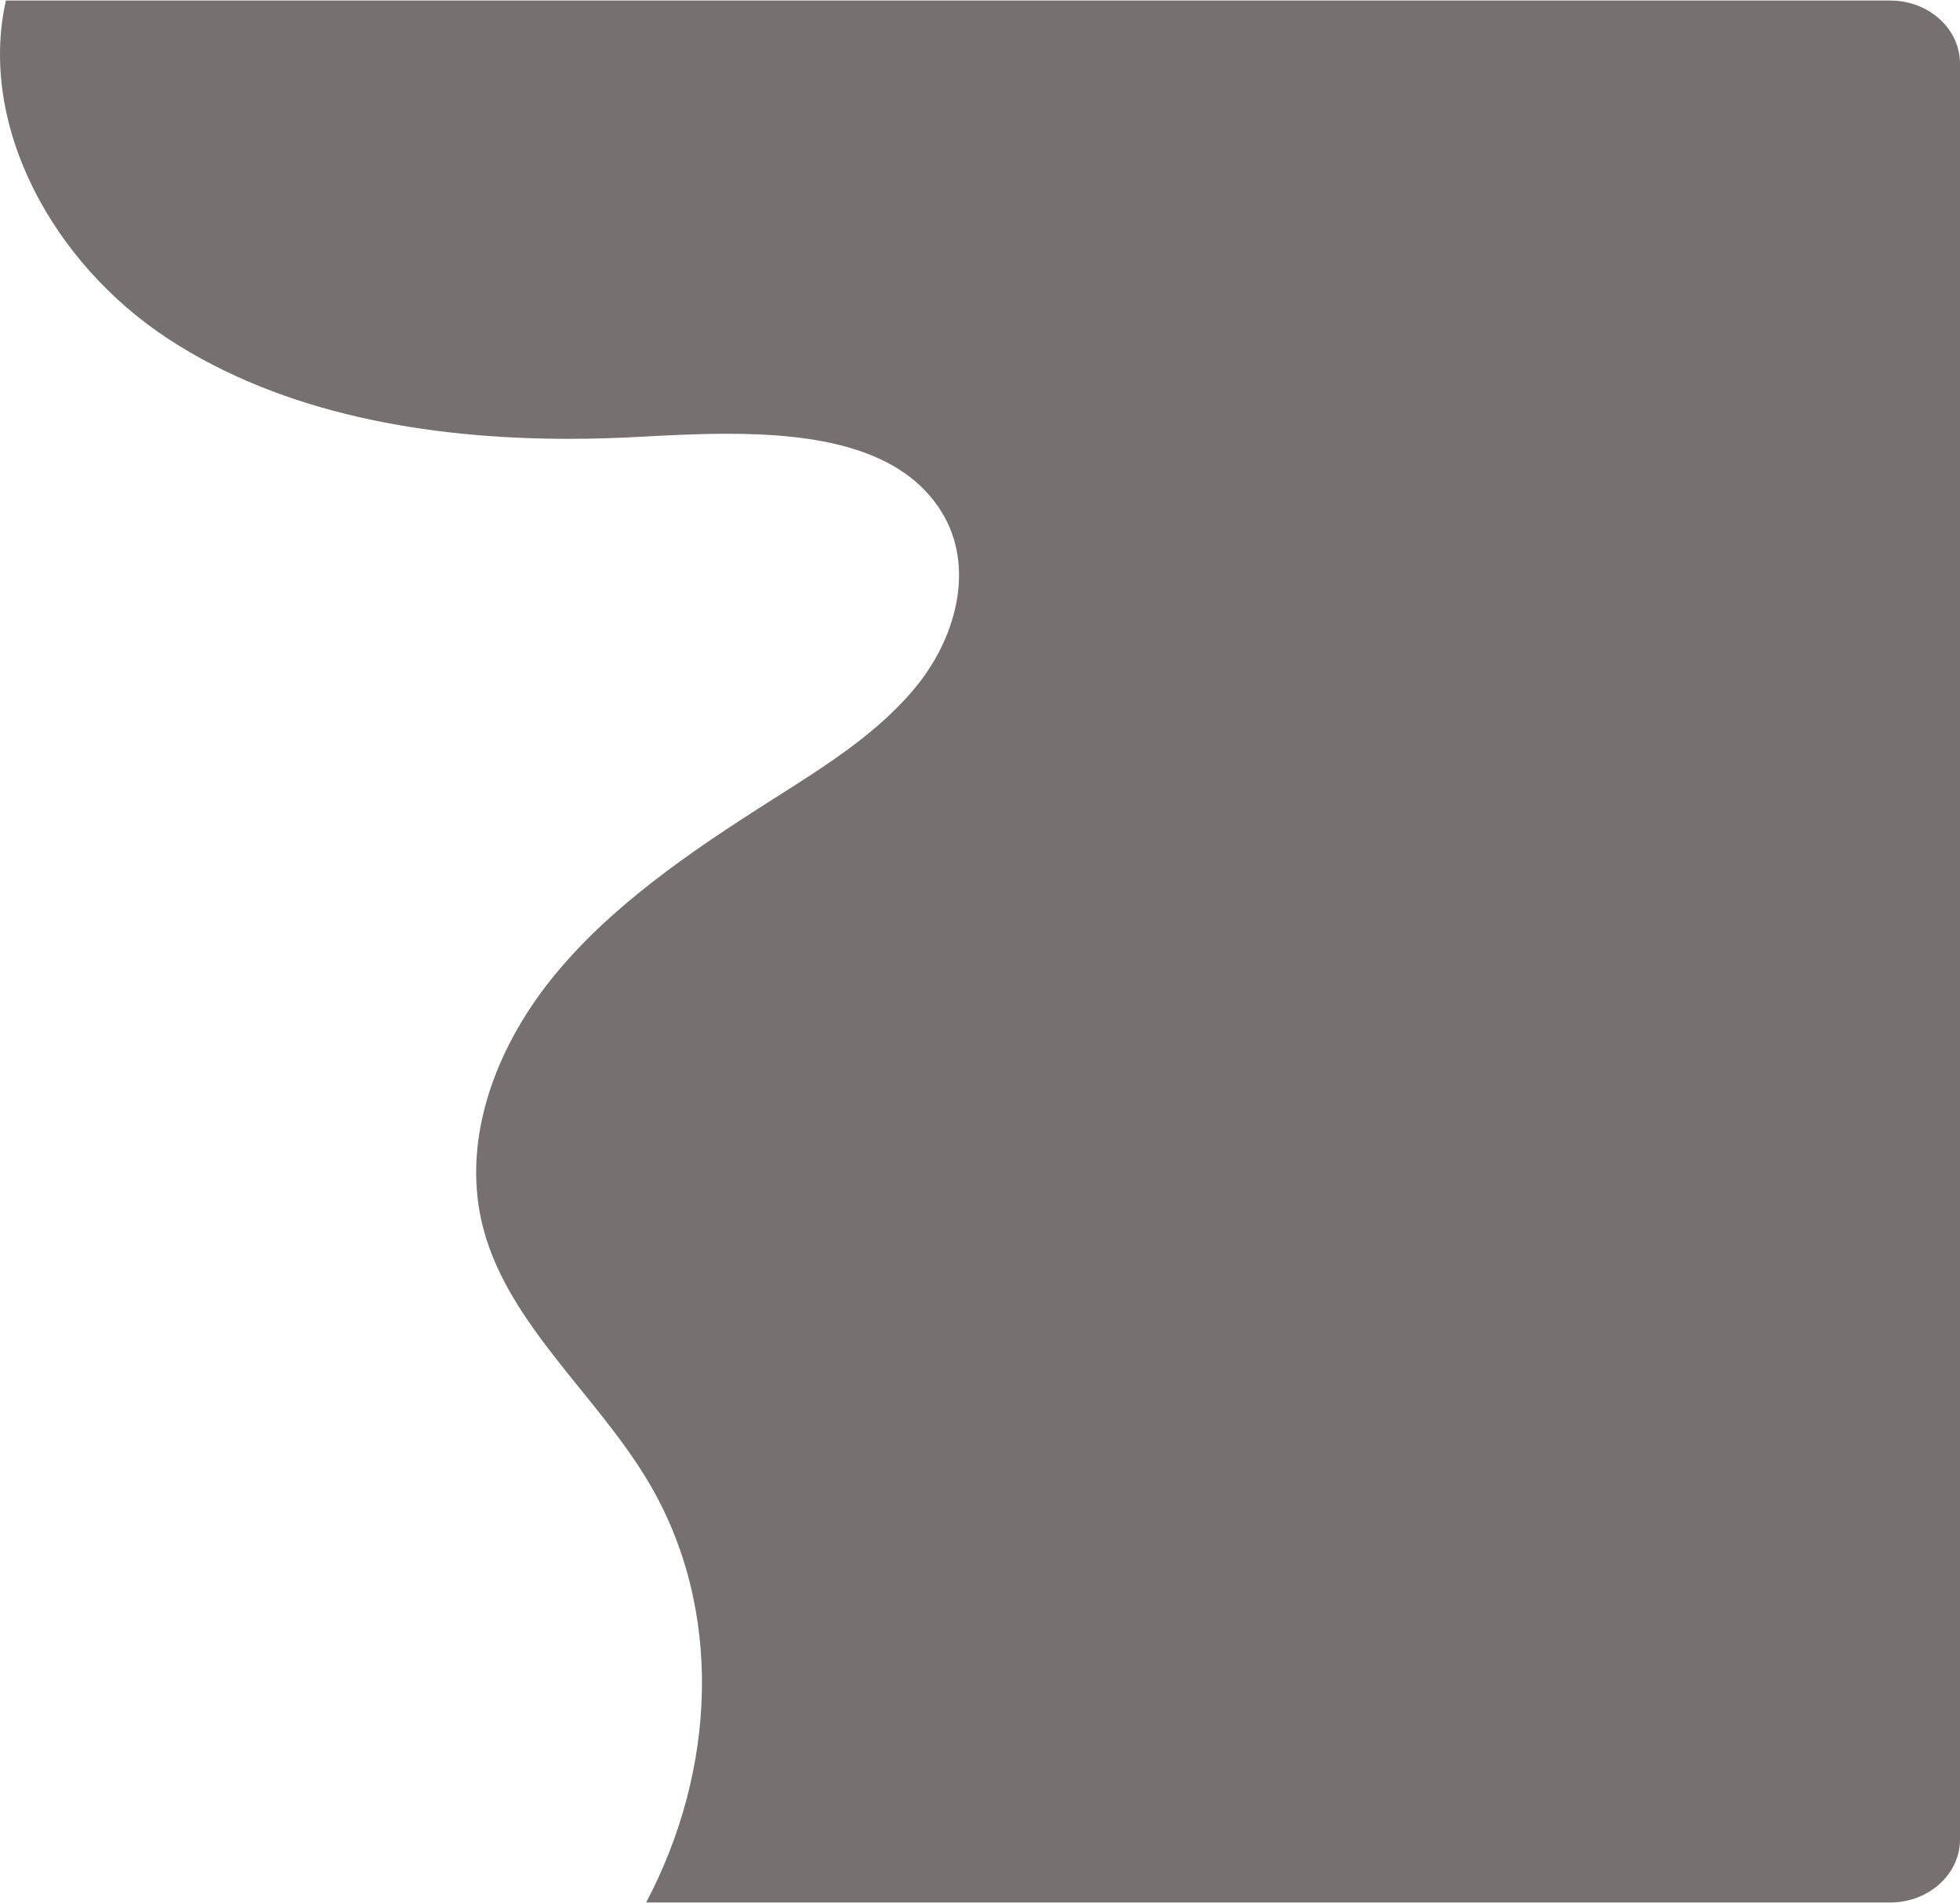 <?xml version="1.0" encoding="UTF-8"?>
<!DOCTYPE svg PUBLIC "-//W3C//DTD SVG 1.1//EN" "http://www.w3.org/Graphics/SVG/1.1/DTD/svg11.dtd">
<!-- Creator: CorelDRAW -->
<svg xmlns="http://www.w3.org/2000/svg" xml:space="preserve" width="1165px" height="1131px" style="shape-rendering:geometricPrecision; text-rendering:geometricPrecision; image-rendering:optimizeQuality; fill-rule:evenodd; clip-rule:evenodd"
viewBox="0 0 1931.72 1874.26"
 xmlns:xlink="http://www.w3.org/1999/xlink">
 <defs>
  <style type="text/css">
   <![CDATA[
    .fil0 {fill: #777070;fill-rule:nonzero}
   ]]>
  </style>
 </defs>
 <g id="Layer_x0020_1">
  <path class="fil0" d="M1862.95 1874.26l-1226.15 0c68.771,-129.865 77.335,-289.011 1.609,-415.555 -50.583,-84.547 -136.158,-153.484 -161.606,-246.871 -23.23,-85.238 9.782,-176.761 66.782,-247.768 57.076,-71.009 136.081,-124.817 215.553,-175.31 53.559,-34.054 109.033,-68.178 146.782,-116.529 37.672,-48.353 54.098,-115.215 22.773,-167.159 -39.172,-64.978 -125.377,-78.158 -212.036,-78.158 -29.143,0 -58.333,1.492 -85.811,3.004 -23.292,1.292 -46.812,1.997 -70.359,1.997 -140.054,0 -281.933,-24.853 -394.448,-98.354 -114.835,-75.015 -187.735,-211.09 -160.223,-333.558l1857.14 0c37.382,0 67.806,26.973 68.747,60.563l0.002 0c0.014,0.533 0.02,1.067 0.02,1.604l0 1749.92c0,0.536 -0.006,1.071 -0.02,1.604l-0.002 0c-0.942,33.59 -31.365,60.569 -68.747,60.569z"/>
 </g>
</svg>
